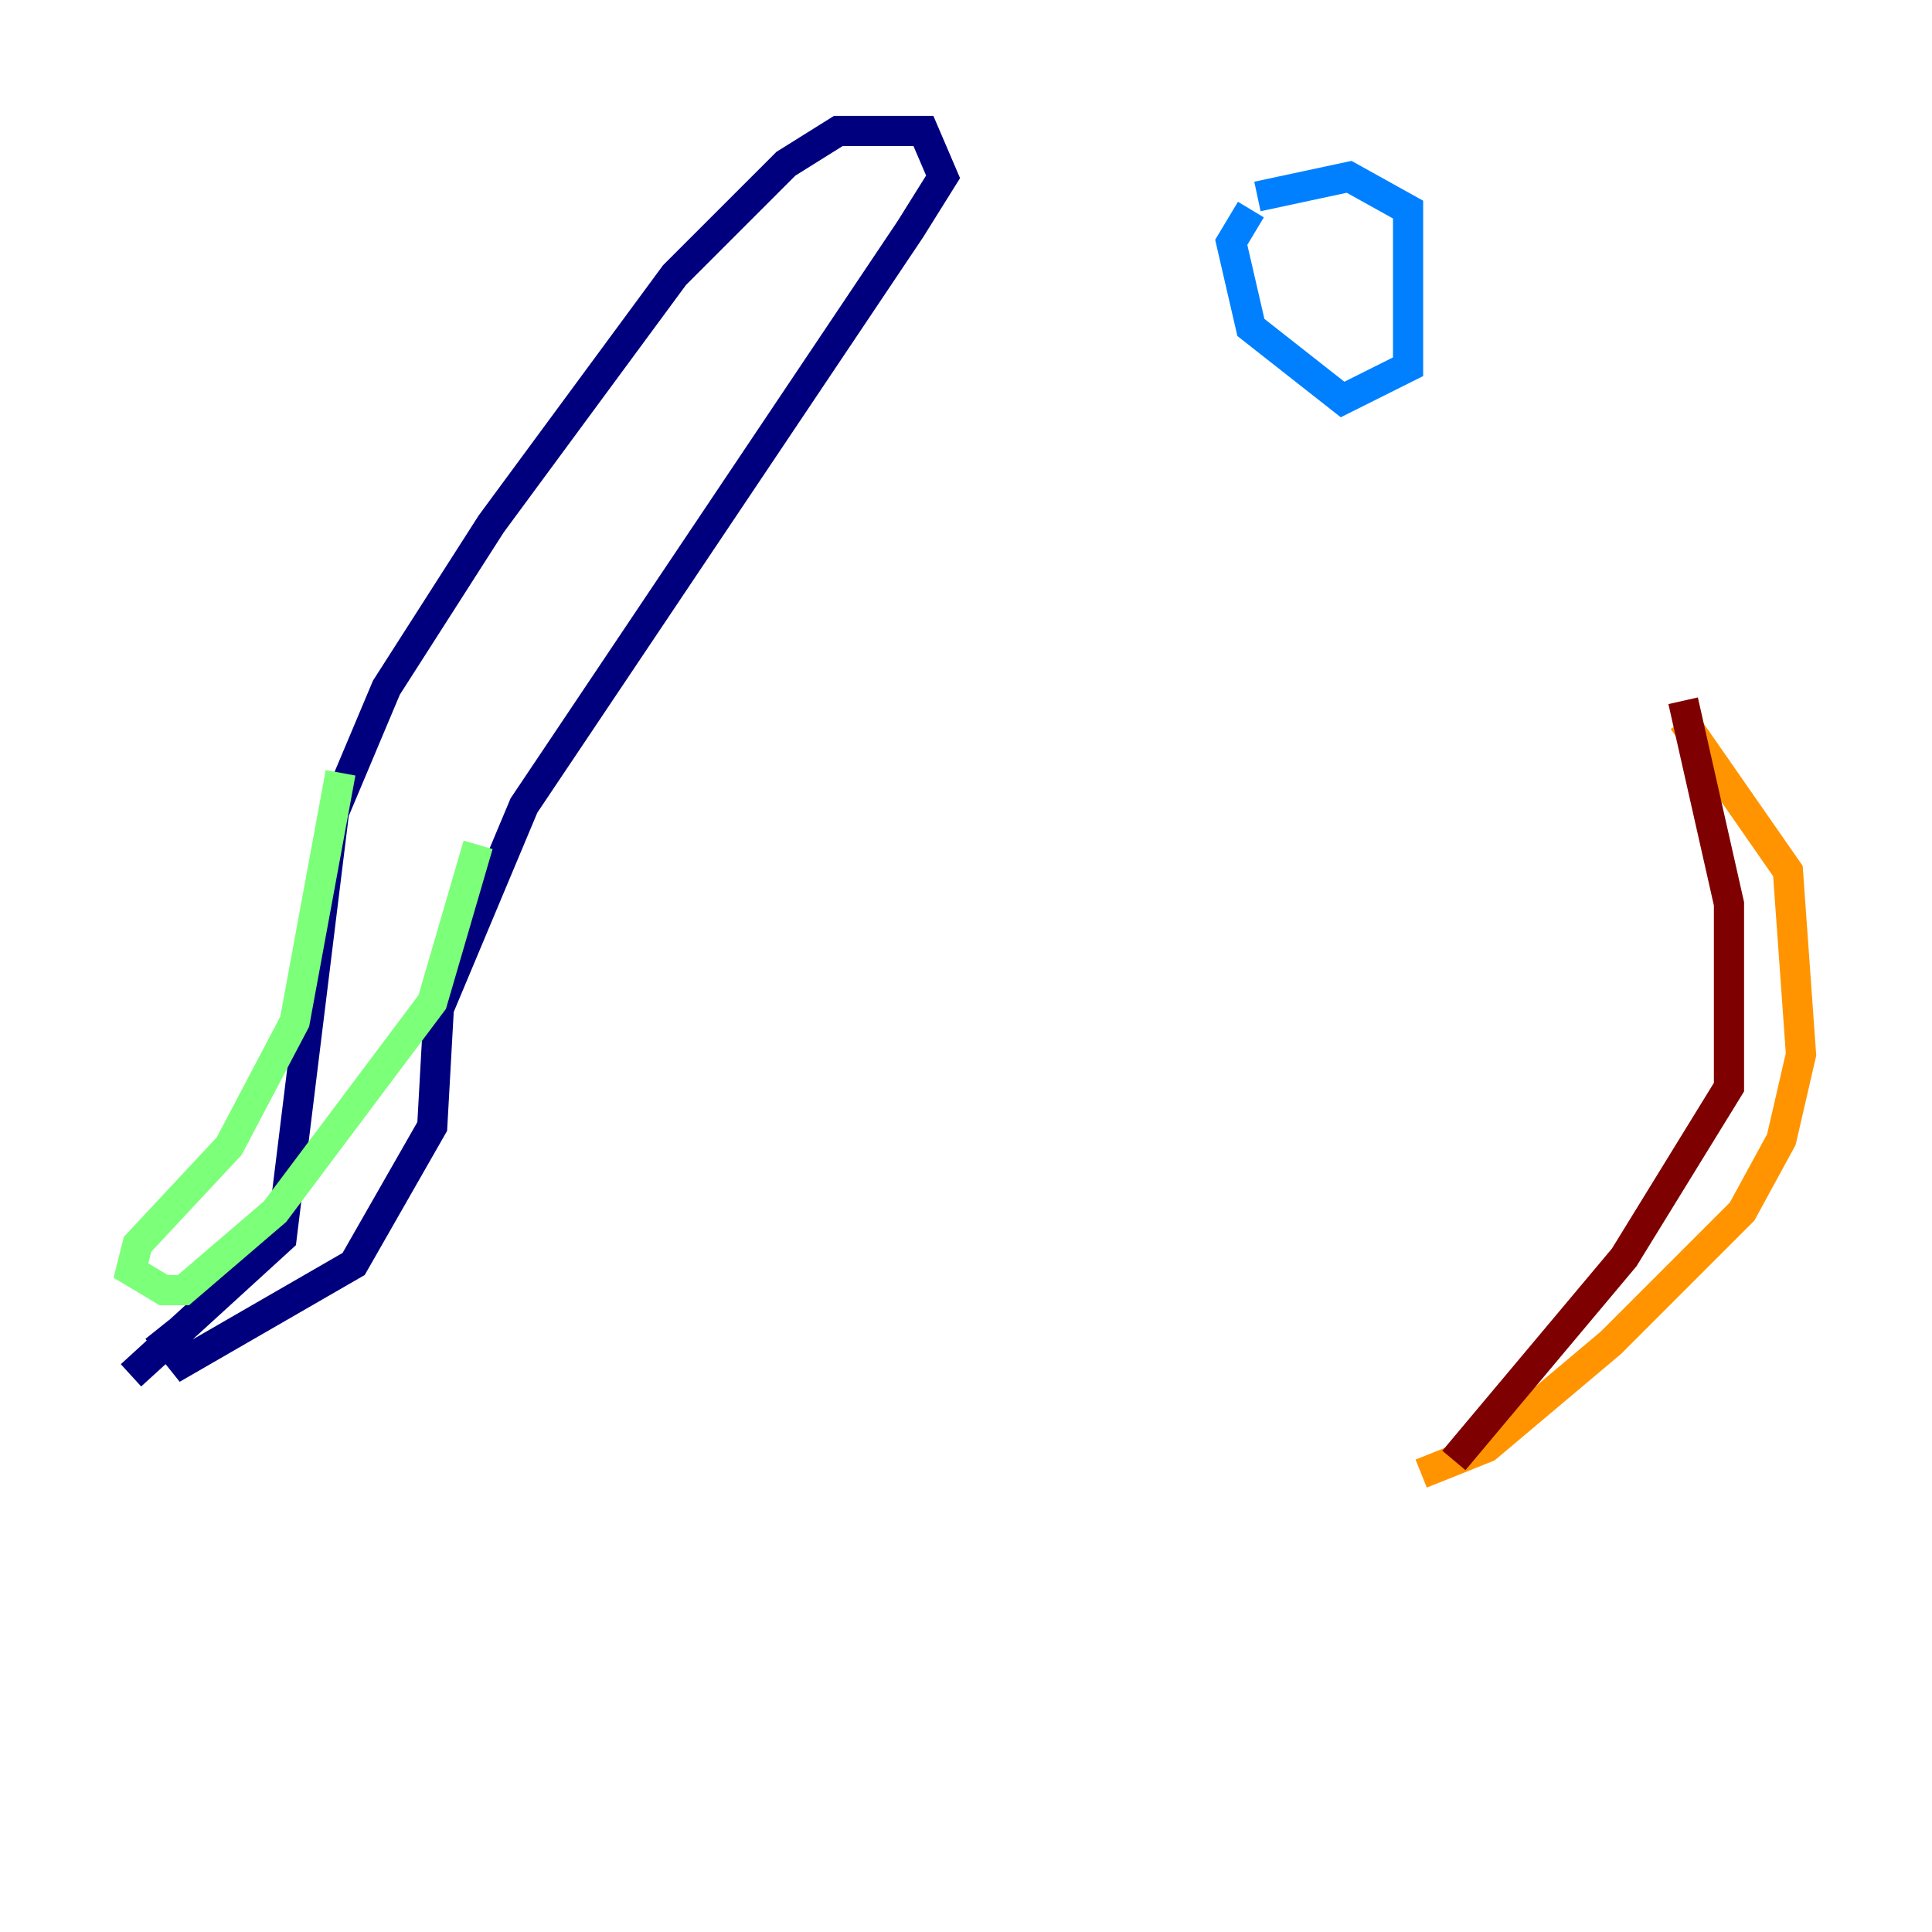 <?xml version="1.0" encoding="utf-8" ?>
<svg baseProfile="tiny" height="128" version="1.2" viewBox="0,0,128,128" width="128" xmlns="http://www.w3.org/2000/svg" xmlns:ev="http://www.w3.org/2001/xml-events" xmlns:xlink="http://www.w3.org/1999/xlink"><defs /><polyline fill="none" points="8.678,91.119 18.658,82.007 22.129,53.803 25.6,45.559 32.542,34.712 44.691,18.224 52.068,10.848 55.539,8.678 61.18,8.678 62.481,11.715 60.312,15.186 34.712,53.37 29.071,66.82 28.637,74.63 23.43,83.742 12.149,90.251 10.414,88.081" stroke="#00007f" stroke-width="2" /><polyline fill="none" points="82.875,13.885 81.573,16.054 82.875,21.695 88.949,26.468 93.288,24.298 93.288,13.885 89.383,11.715 83.308,13.017" stroke="#0080ff" stroke-width="2" /><polyline fill="none" points="22.563,51.2 19.525,67.688 15.186,75.932 9.112,82.441 8.678,84.176 10.848,85.478 12.149,85.478 18.224,80.271 28.637,66.386 31.675,55.973" stroke="#7cff79" stroke-width="2" /><polyline fill="none" points="111.512,47.729 118.454,57.709 119.322,69.858 118.02,75.498 115.417,80.271 106.739,88.949 98.495,95.891 94.156,97.627" stroke="#ff9400" stroke-width="2" /><polyline fill="none" points="111.512,46.427 114.549,59.878 114.549,72.027 107.607,83.308 96.325,96.759" stroke="#7f0000" stroke-width="2" /></svg>